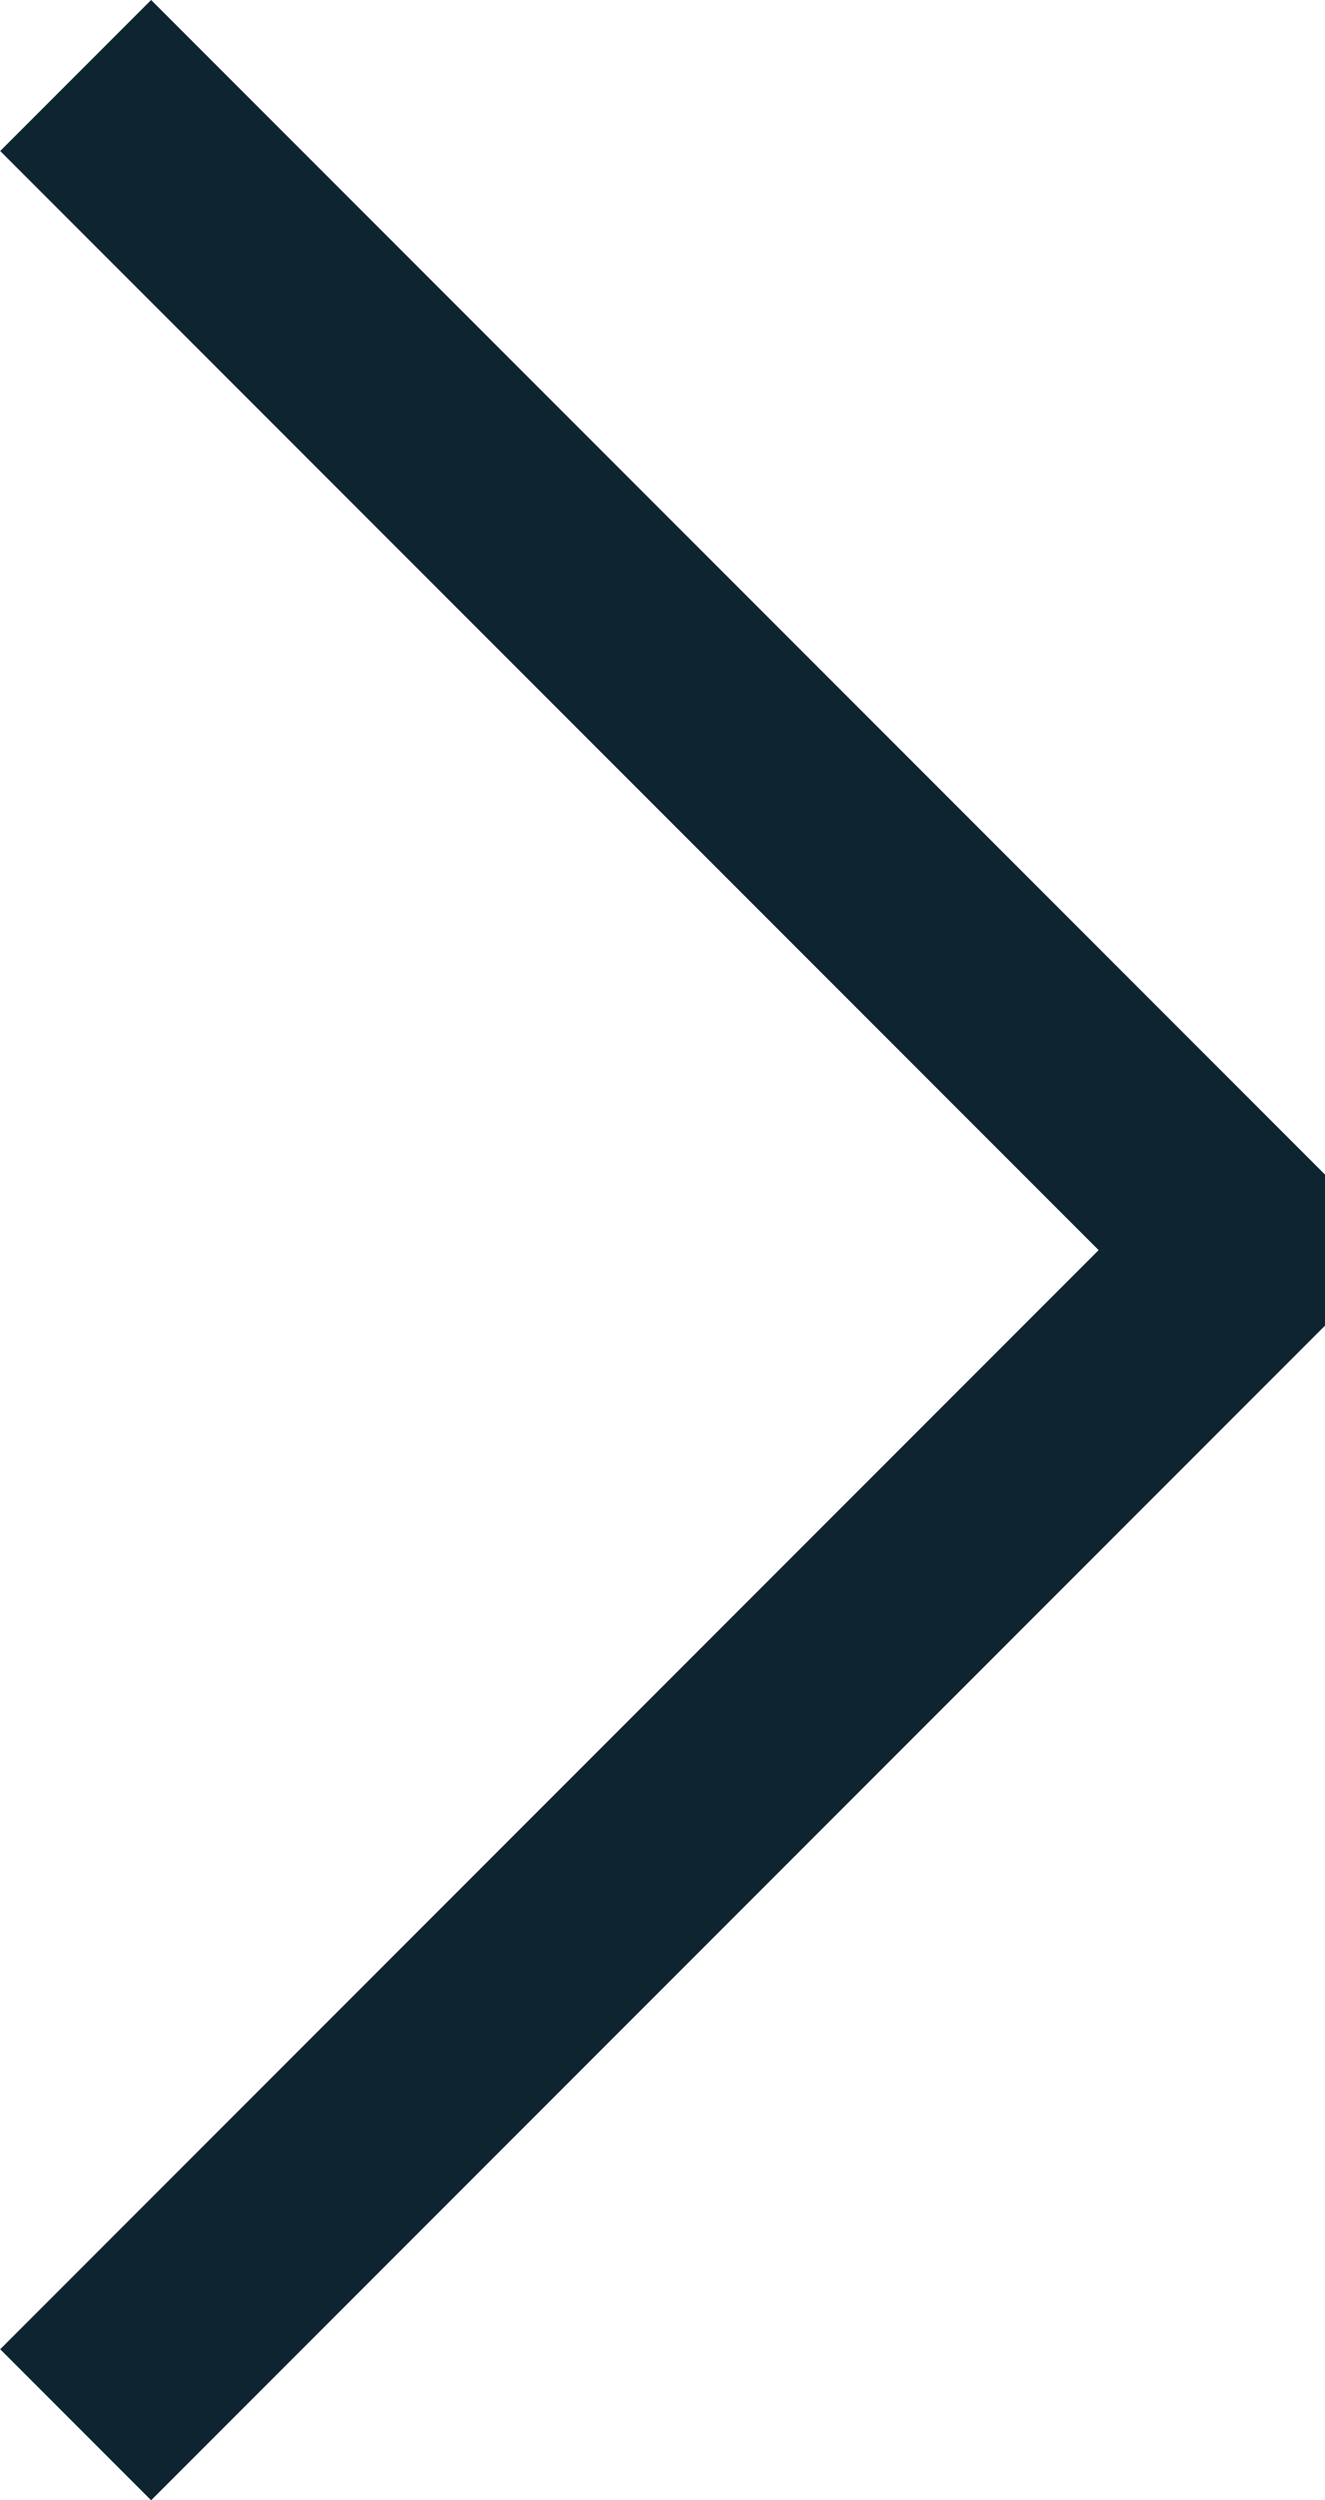 <svg xmlns="http://www.w3.org/2000/svg" width="12.416" height="23.414" viewBox="0 0 12.416 23.414"><path d="M11,0,0,11,11,22" transform="translate(11.709 22.707) rotate(180)" fill="none" stroke="#0e2431" stroke-linejoin="bevel" stroke-width="2"/></svg>